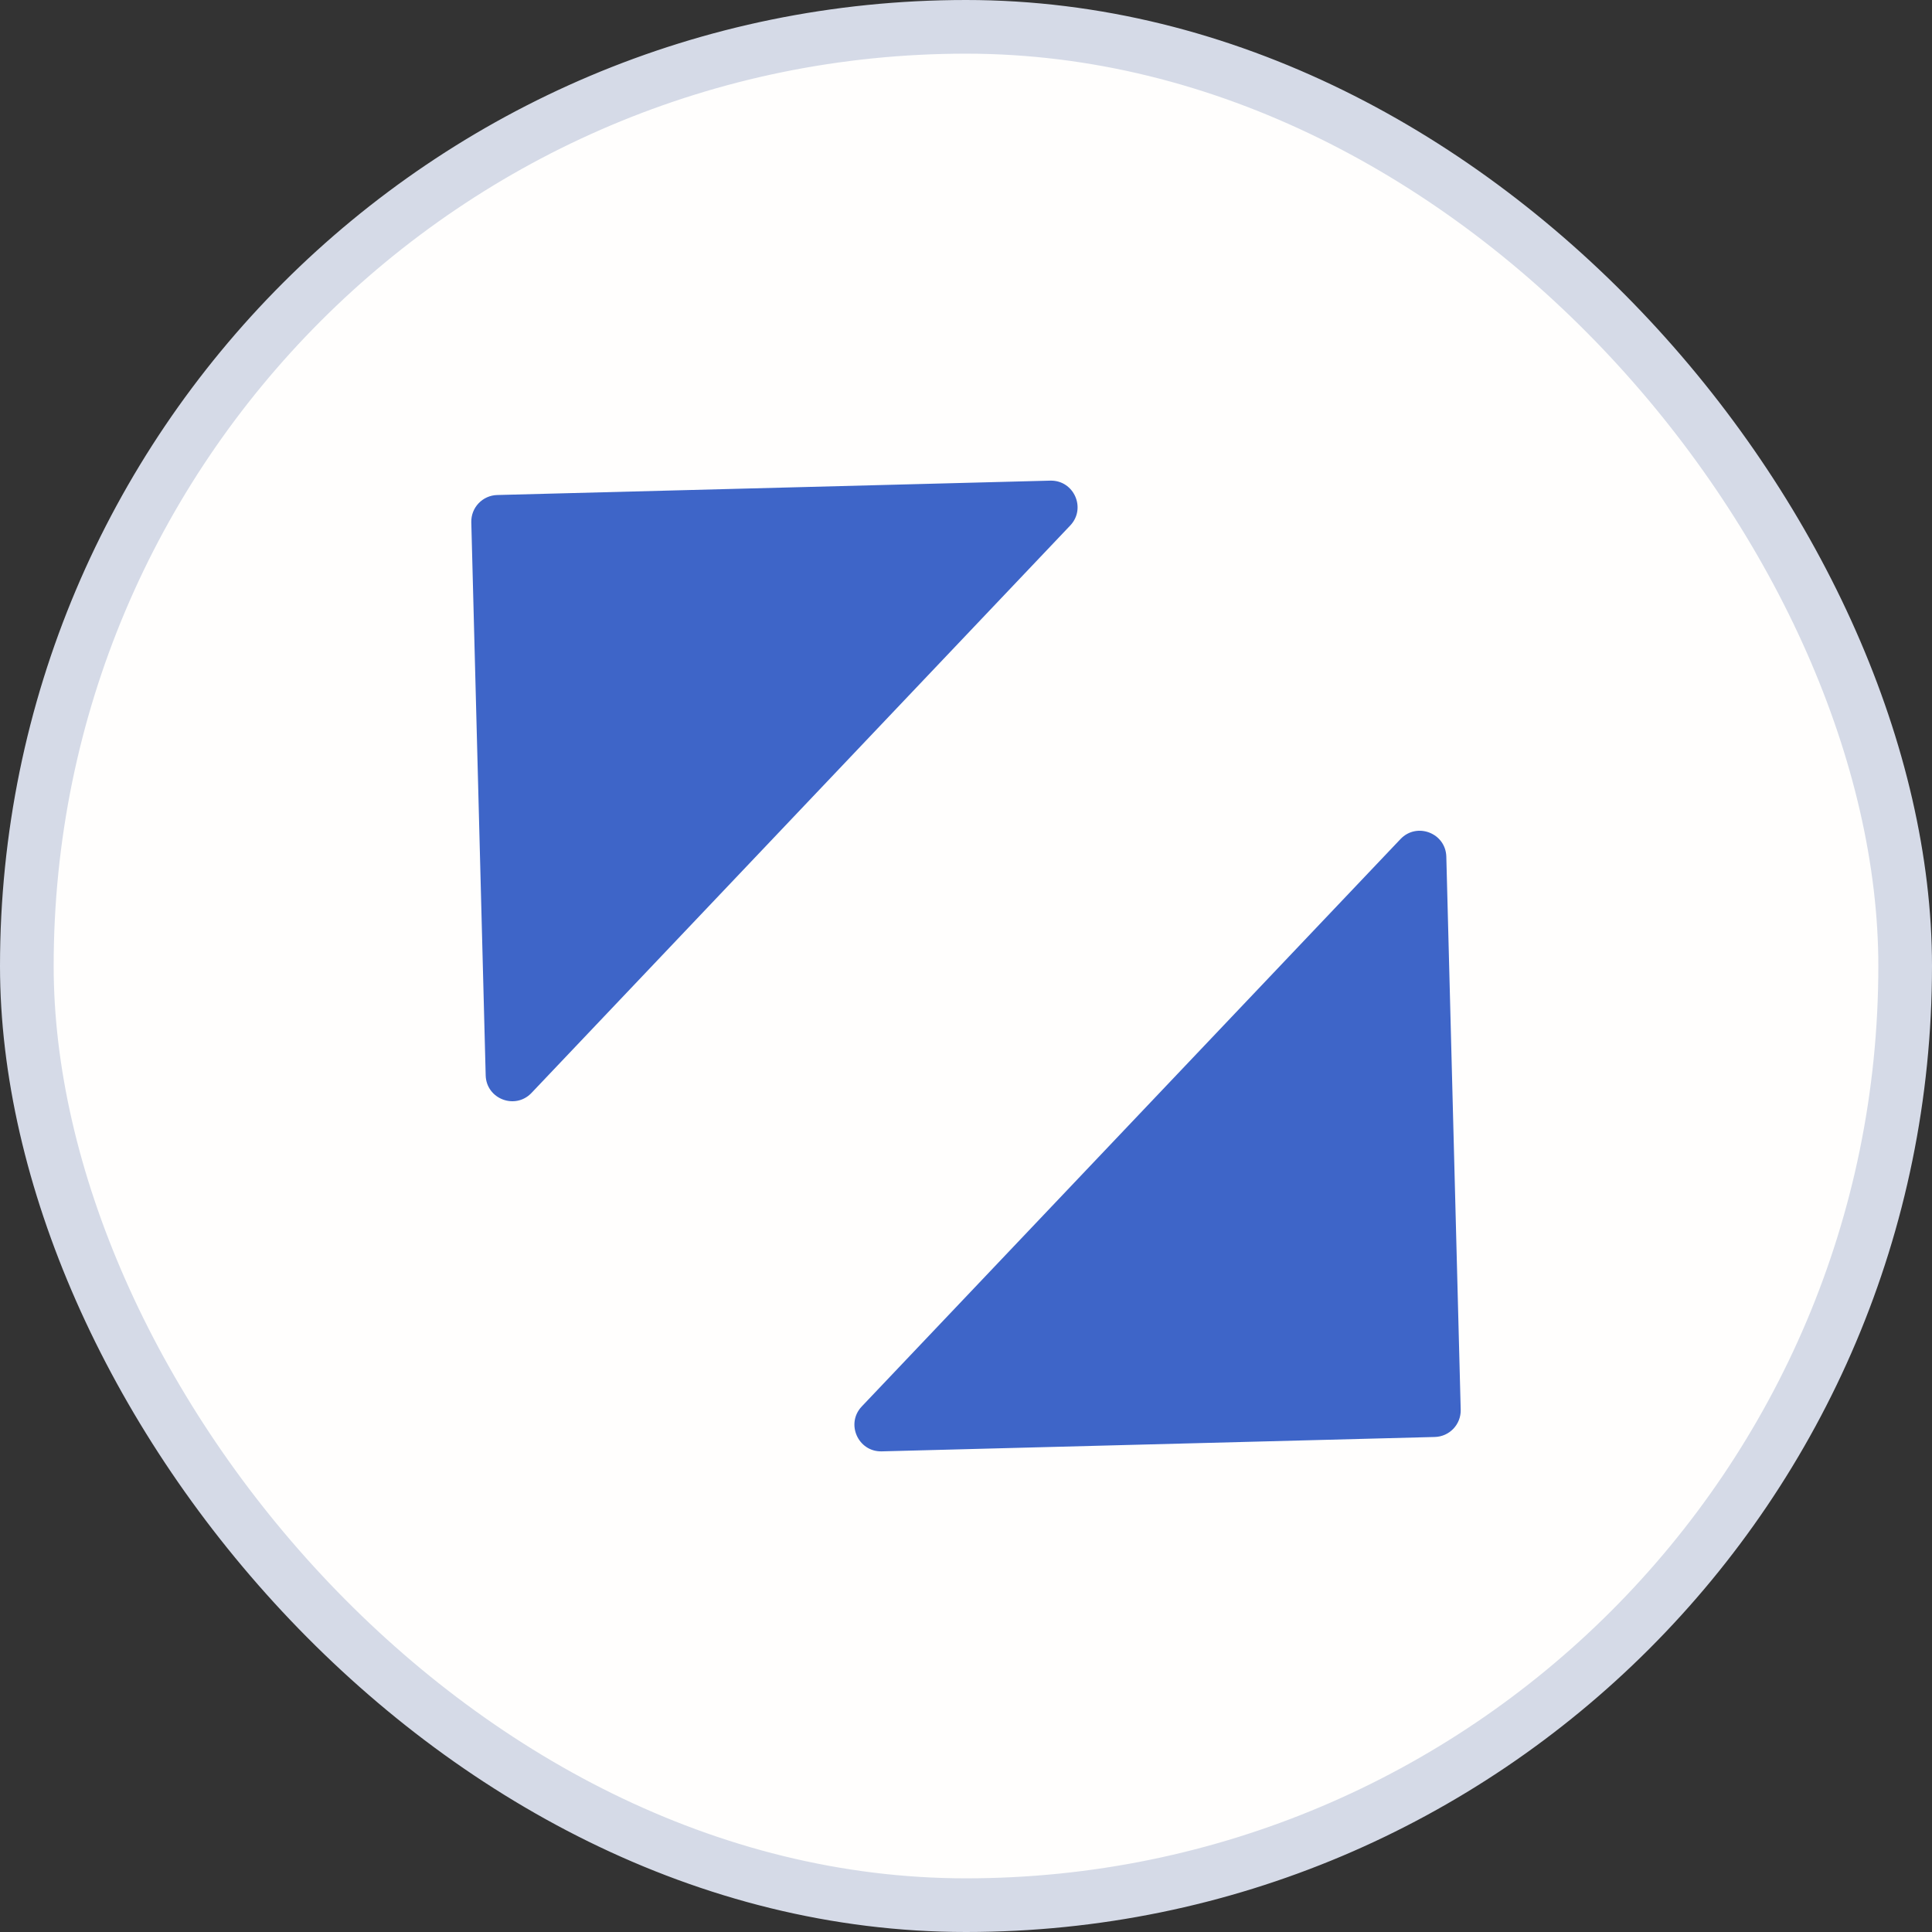 <svg width="36" height="36" viewBox="0 0 36 36" fill="none" xmlns="http://www.w3.org/2000/svg">
<rect x="0" y="0" width="36" height="36" fill="#333333" stroke="none"/>
<rect x="0.5" y="0.5" width="35" height="35" rx="17.5" fill="#FFFEFD"/>
<rect x="0.5" y="0.5" width="35" height="35" rx="17.5" stroke="#D5DAE7"/>
<path d="M26.096 15.635C26.4 15.315 26.939 15.522 26.95 15.963L27.218 26.268C27.225 26.542 27.009 26.769 26.735 26.776L16.43 27.044C15.989 27.055 15.754 26.527 16.058 26.207L26.096 15.635Z" fill="#3E65C8"/>
<path d="M9.904 20.365C9.6 20.685 9.061 20.478 9.05 20.037L8.782 9.732C8.775 9.458 8.991 9.231 9.265 9.224L19.57 8.956C20.011 8.945 20.246 9.472 19.942 9.792L9.904 20.365Z" fill="#3E65C8"/>
</svg>
